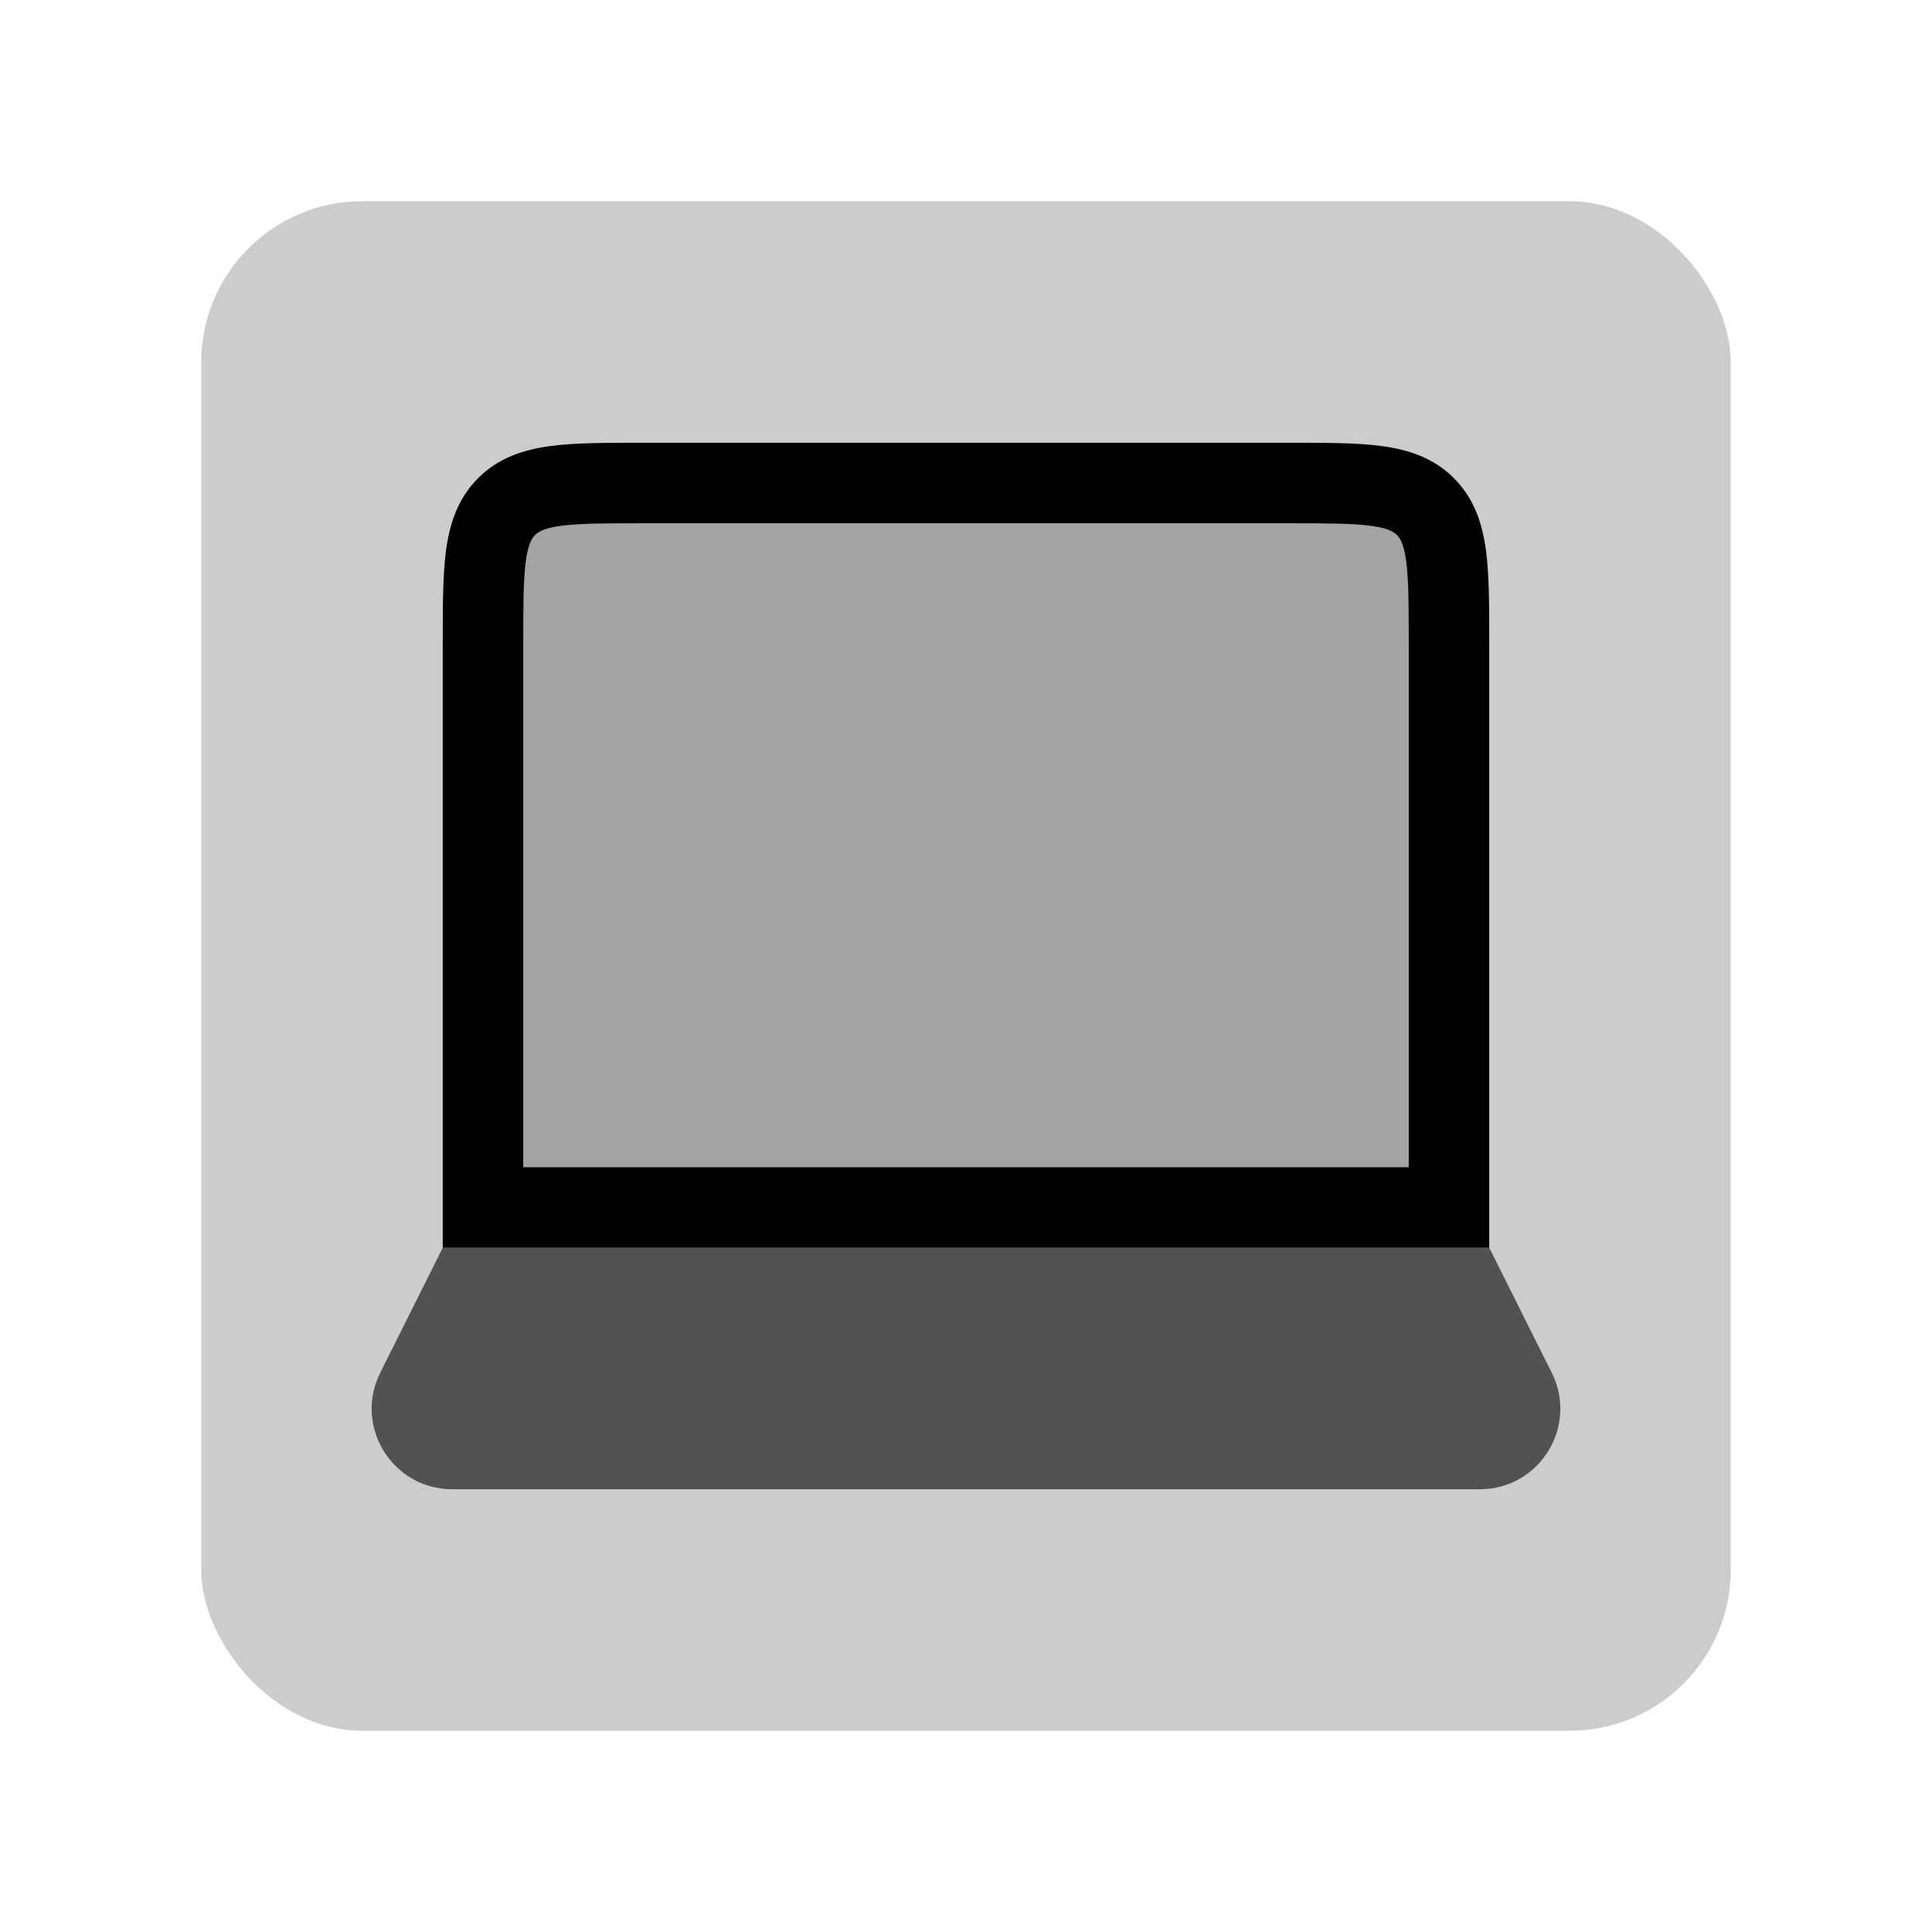 <svg width="48" height="48" viewBox="0 0 48 48" fill="none" xmlns="http://www.w3.org/2000/svg">
<rect opacity="0.2" x="5" y="5" width="38" height="38" rx="4" fill="black"/>
<path opacity="0.2" d="M12 16C12 14.114 12 13.172 12.586 12.586C13.172 12 14.114 12 16 12H32C33.886 12 34.828 12 35.414 12.586C36 13.172 36 14.114 36 16V30H12V16Z" fill="black"/>
<path fill-rule="evenodd" clip-rule="evenodd" d="M15.934 11C15.956 11 15.978 11 16 11L32.066 11C32.952 11 33.716 11 34.328 11.082C34.983 11.17 35.612 11.369 36.121 11.879C36.631 12.388 36.83 13.017 36.918 13.672C37 14.284 37 15.048 37 15.934L37 31H11V16C11 15.978 11 15.956 11 15.934C11 15.048 11 14.284 11.082 13.672C11.17 13.017 11.369 12.388 11.879 11.879C12.388 11.369 13.017 11.17 13.672 11.082C14.284 11 15.048 11 15.934 11ZM13.939 13.064C13.505 13.123 13.369 13.217 13.293 13.293C13.217 13.369 13.123 13.505 13.064 13.939C13.002 14.401 13 15.029 13 16V29H35V16C35 15.029 34.998 14.401 34.936 13.939C34.877 13.505 34.783 13.369 34.707 13.293C34.631 13.217 34.495 13.123 34.061 13.064C33.599 13.002 32.971 13 32 13H16C15.029 13 14.401 13.002 13.939 13.064Z" fill="black"/>
<path opacity="0.6" d="M11 31H37L38.553 34.106C39.218 35.435 38.251 37 36.764 37H11.236C9.749 37 8.782 35.435 9.447 34.106L11 31Z" fill="black"/>
</svg>
